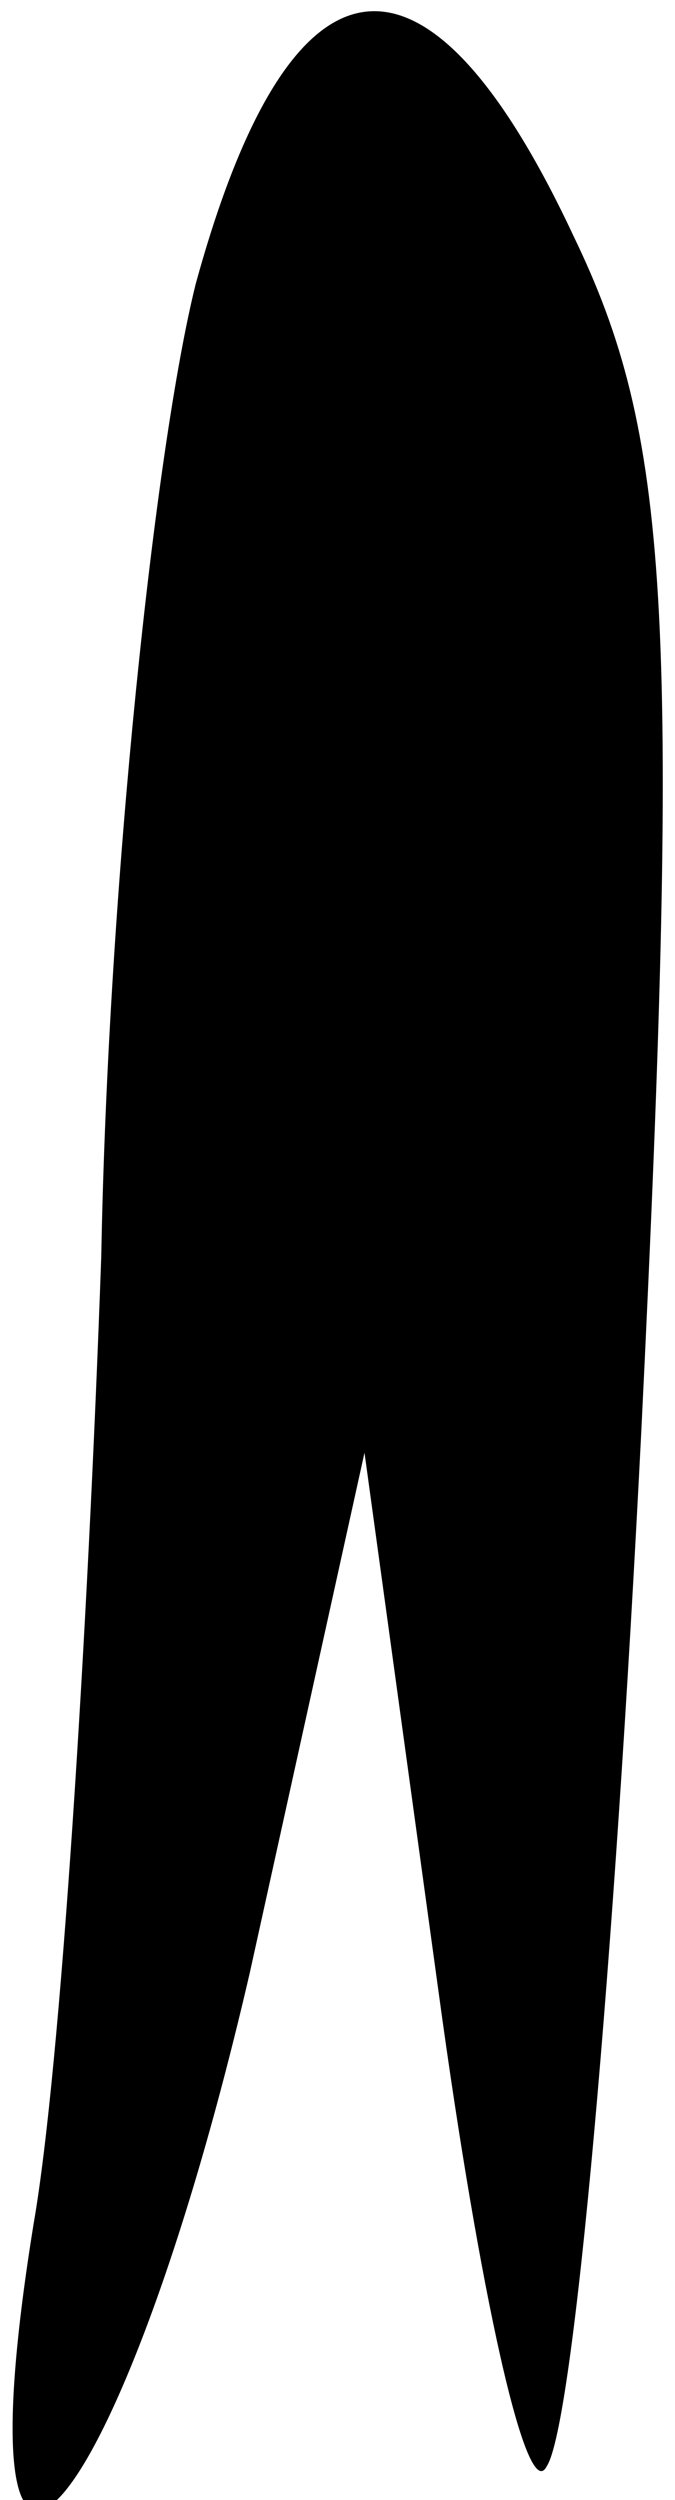 <?xml version="1.0" standalone="no"?>
<!DOCTYPE svg PUBLIC "-//W3C//DTD SVG 20010904//EN"
 "http://www.w3.org/TR/2001/REC-SVG-20010904/DTD/svg10.dtd">
<svg version="1.0" xmlns="http://www.w3.org/2000/svg"
 width="10pt" height="37pt" viewBox="0 0 10 37"
 preserveAspectRatio="xMidYMid meet">
<g transform="translate(0,37) scale(0.1,-0.1)"
fill="#000000" stroke="none">
<path fill="#000000" stroke="none" d="M29 328 c-6 -24 -13 -89 -14 -144 -2
-56 -6 -120 -10 -143 -12 -74 13 -45 32 37 l17 77 11 -80 c6 -44 13 -76 16
-70 4 6 10 74 14 153 6 122 4 148 -10 177 -22 47 -42 44 -56 -7z"/>
</g>
</svg>
